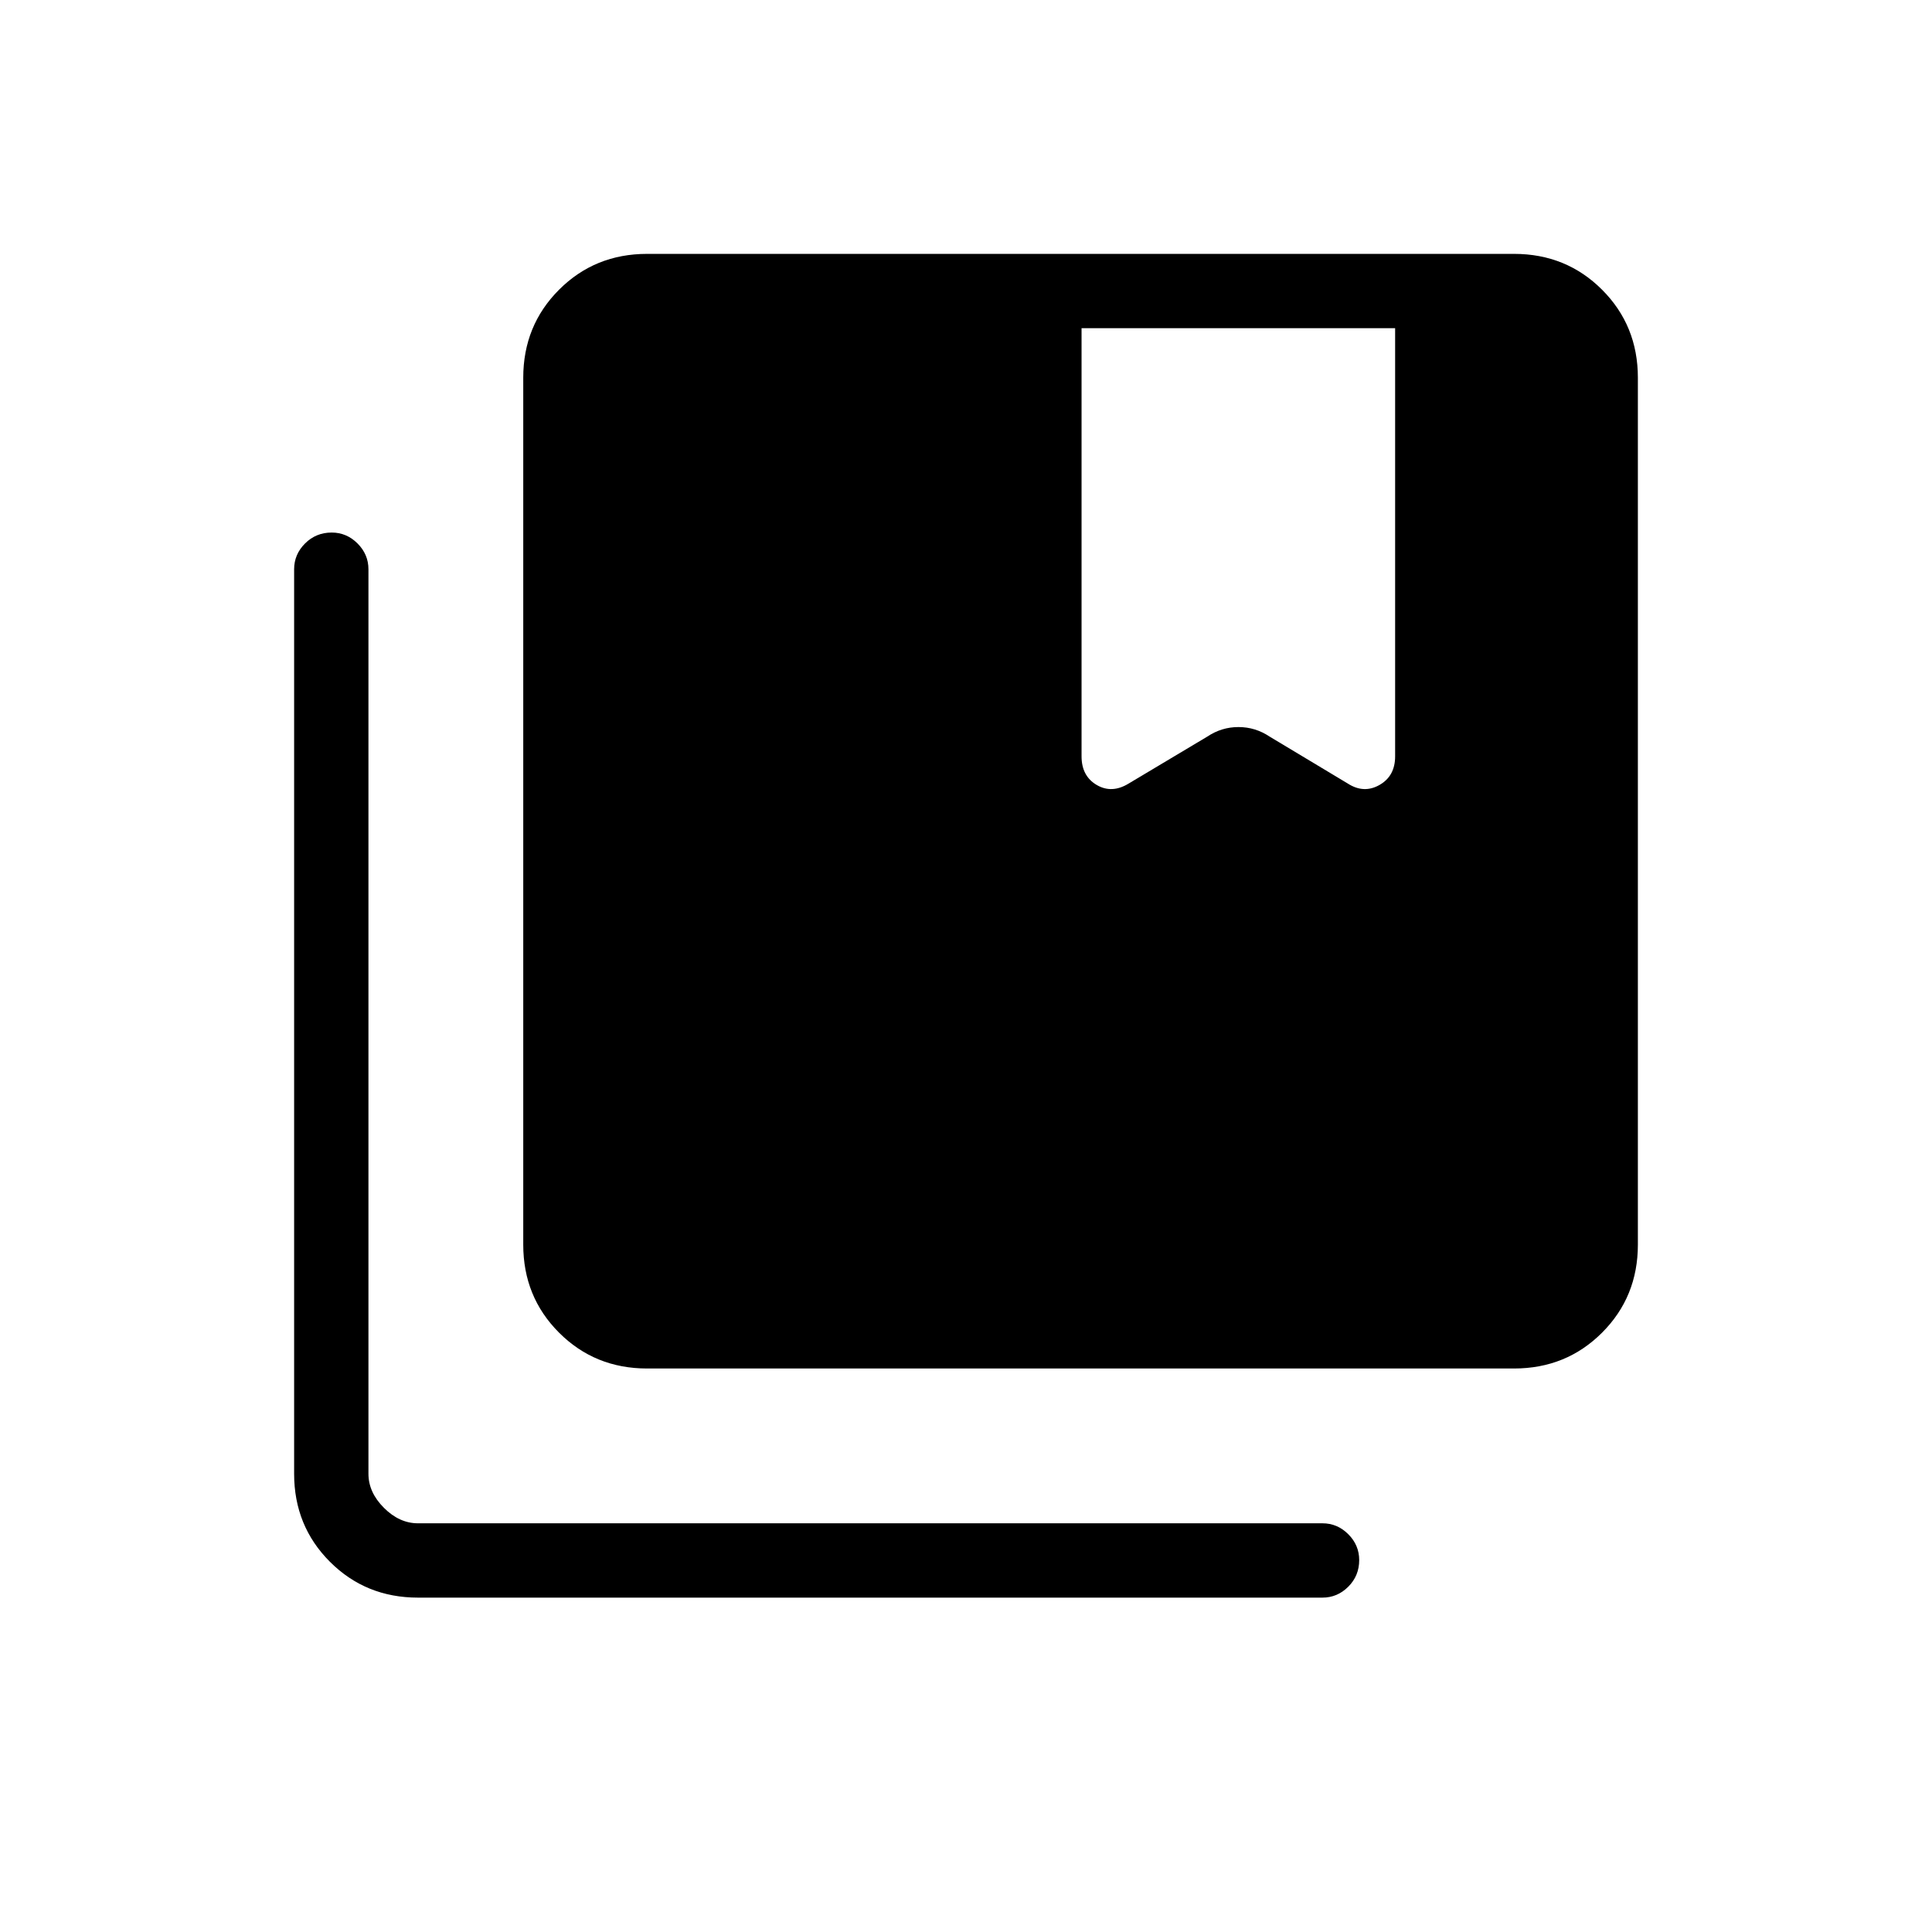<svg xmlns="http://www.w3.org/2000/svg" height="24" viewBox="0 -960 960 960" width="24"><path d="M321.54-280q-25.94 0-43.74-17.8T260-341.54v-430.77q0-25.94 17.8-43.74t43.74-17.8h430.77q25.94 0 43.74 17.8t17.8 43.74v430.77q0 25.94-17.8 43.74T752.31-280H321.54ZM207.69-166.15q-25.94 0-43.74-17.8t-17.8-43.74v-449.43q0-7.42 5.43-12.84 5.42-5.42 13.23-5.42 7.42 0 12.84 5.42 5.43 5.42 5.43 12.84v449.43q0 9.23 7.69 16.92 7.69 7.69 16.92 7.69h449.43q7.42 0 12.84 5.43 5.42 5.42 5.42 12.84 0 7.81-5.42 13.23-5.42 5.43-12.84 5.43H207.69Zm329.73-418.03q0 9.8 7.52 14.22t15.87-.69L599.92-594q7.08-4.73 15.46-4.73 8.39 0 15.47 4.73l38.88 23.35q7.96 5.11 15.73.69 7.77-4.42 7.77-14.22v-212.74H537.42v212.74Z"/></svg>